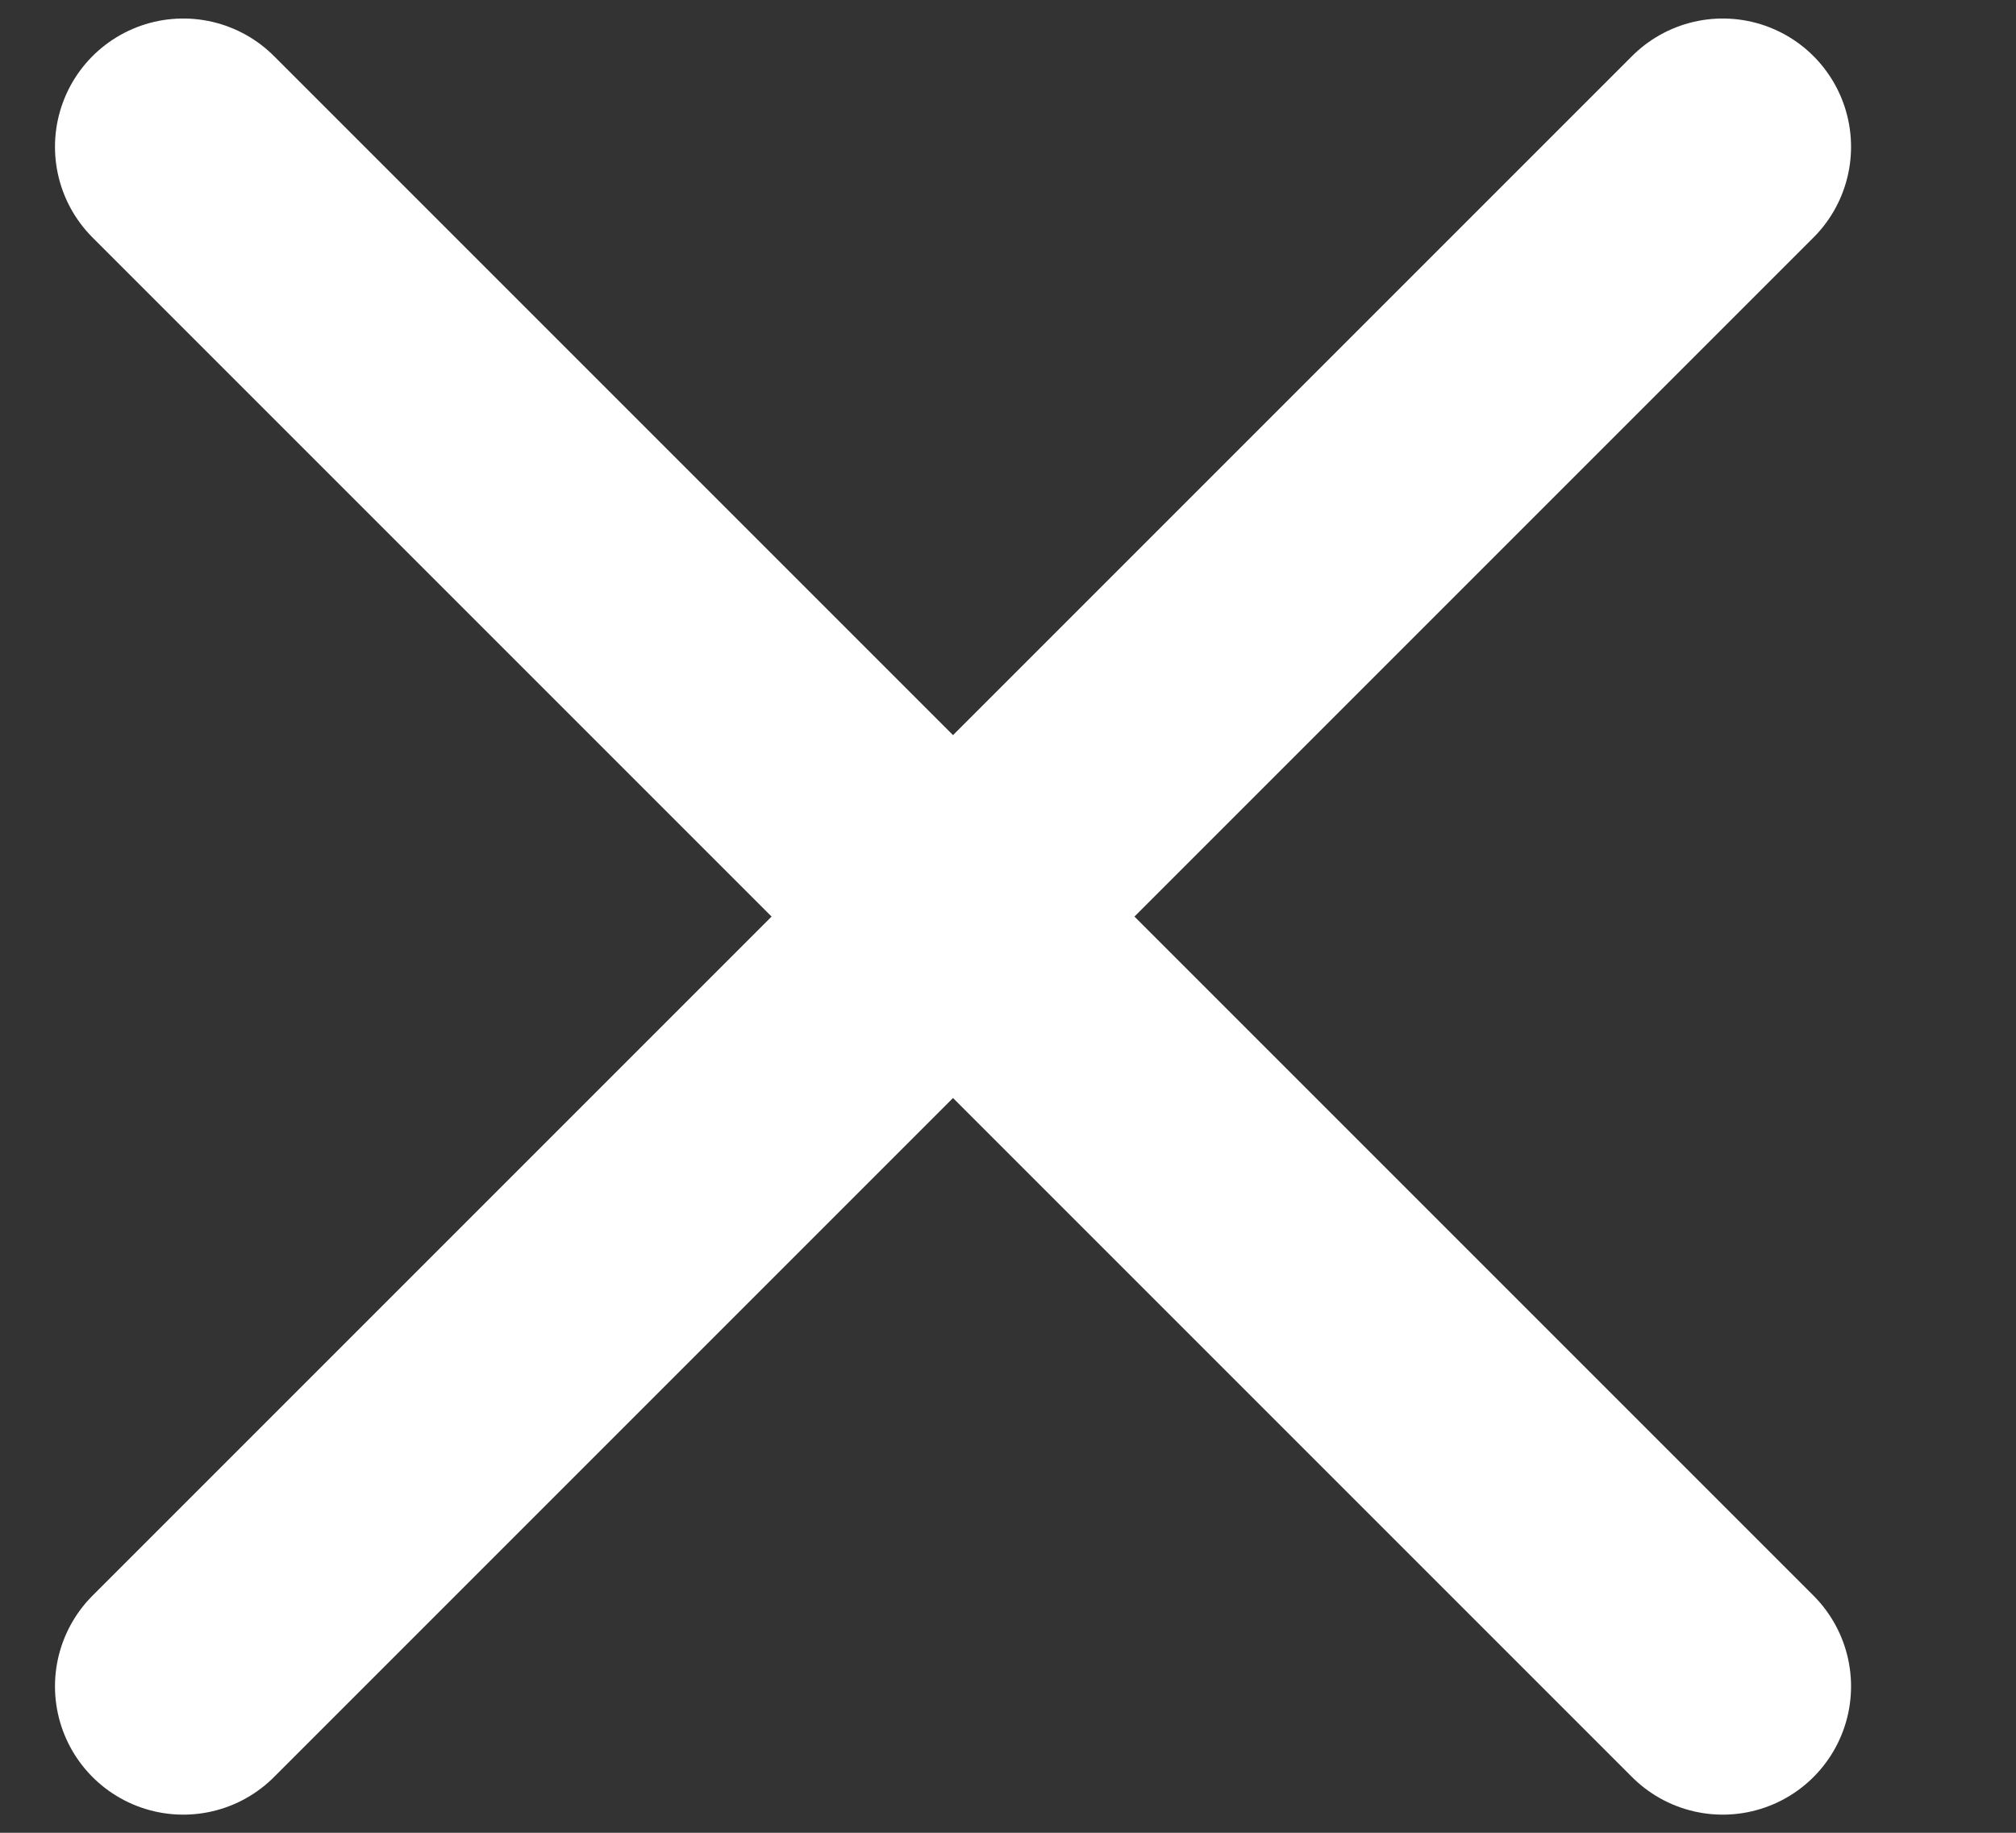 <svg width="11" height="10" viewBox="0 0 11 10" fill="none" xmlns="http://www.w3.org/2000/svg">
<rect x="0" y="0" width="11" height="10" fill="#333333" stroke="none"/>
<path d="M1 0.801L5.2 5.001M9.4 9.201L5.2 5.001M5.2 5.001L9.4 0.801M5.2 5.001L1 9.201" stroke="white" stroke-width="1.4" stroke-linecap="round"/>
</svg>
